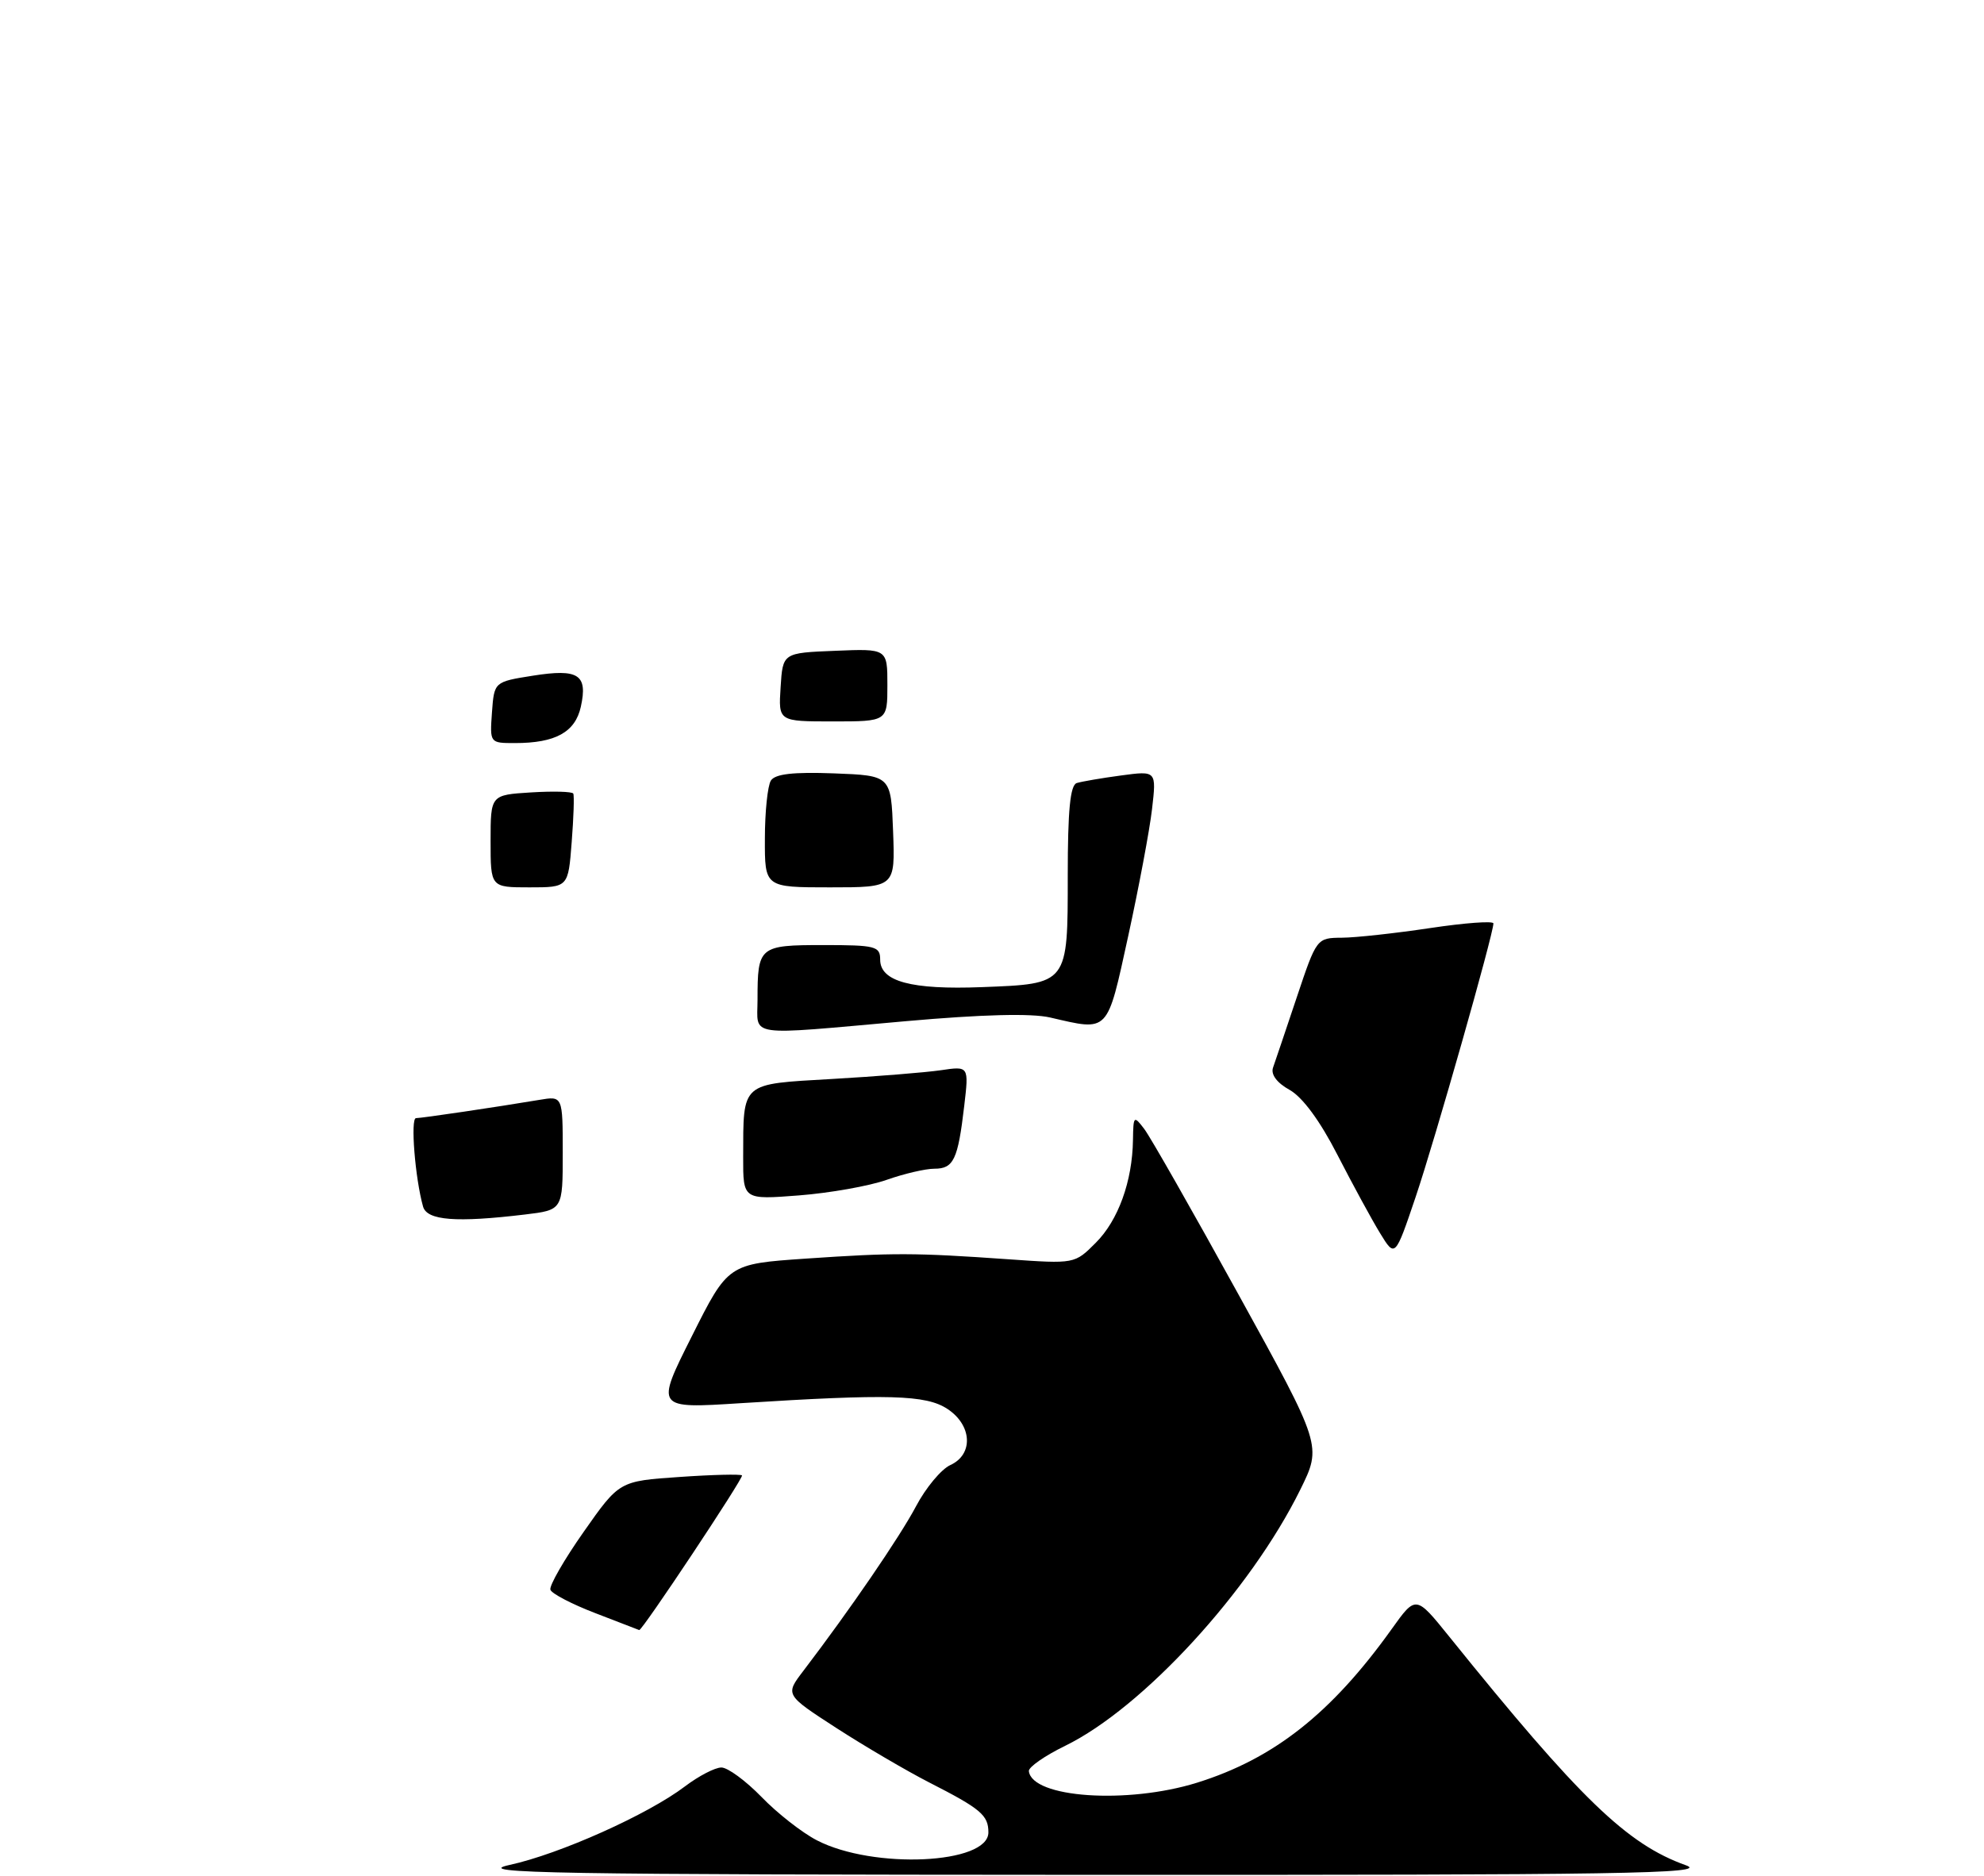 <?xml version="1.0" encoding="UTF-8" standalone="no"?>
<!DOCTYPE svg PUBLIC "-//W3C//DTD SVG 1.1//EN" "http://www.w3.org/Graphics/SVG/1.1/DTD/svg11.dtd" >
<svg xmlns="http://www.w3.org/2000/svg" xmlns:xlink="http://www.w3.org/1999/xlink" version="1.1" viewBox="0 0 275 260">
 <g >
 <path fill="currentColor"
d=" M 70.62 258.51 C 77.58 257.00 89.82 251.51 94.94 247.62 C 96.84 246.18 99.11 245.00 99.99 245.00 C 100.87 245.00 103.37 246.84 105.55 249.08 C 107.72 251.33 111.18 254.04 113.24 255.10 C 121.06 259.14 137.00 258.40 137.00 254.00 C 137.00 251.61 135.96 250.73 128.79 247.07 C 125.65 245.46 119.87 242.07 115.95 239.54 C 108.82 234.92 108.82 234.92 111.34 231.62 C 117.80 223.15 124.72 213.04 126.97 208.79 C 128.32 206.23 130.46 203.66 131.72 203.08 C 134.96 201.61 134.75 197.54 131.31 195.29 C 128.34 193.34 123.18 193.20 102.68 194.50 C 90.85 195.26 90.85 195.26 95.89 185.23 C 100.92 175.20 100.92 175.20 111.71 174.46 C 123.89 173.63 126.73 173.64 139.73 174.55 C 148.96 175.20 148.96 175.20 151.88 172.27 C 155.00 169.16 156.96 163.73 157.04 158.00 C 157.09 154.65 157.16 154.59 158.61 156.50 C 159.45 157.60 165.33 167.93 171.68 179.46 C 183.23 200.41 183.23 200.41 180.23 206.49 C 173.32 220.50 158.42 236.73 147.65 241.99 C 144.82 243.37 142.55 244.95 142.61 245.50 C 143.03 249.21 156.23 250.12 165.91 247.11 C 176.56 243.79 184.55 237.49 192.90 225.81 C 196.25 221.12 196.25 221.12 200.84 226.81 C 219.01 249.36 225.51 255.64 233.70 258.56 C 236.95 259.72 224.93 259.91 151.00 259.88 C 76.50 259.85 65.35 259.66 70.62 258.51 Z  M 82.56 223.62 C 79.29 222.37 76.47 220.90 76.29 220.36 C 76.11 219.82 78.18 216.21 80.90 212.34 C 85.84 205.30 85.84 205.30 94.17 204.73 C 98.74 204.41 102.65 204.32 102.85 204.51 C 103.13 204.80 88.95 226.14 88.60 225.95 C 88.54 225.92 85.83 224.87 82.56 223.62 Z  M 191.28 170.92 C 190.13 169.04 187.48 164.16 185.38 160.08 C 182.97 155.37 180.55 152.09 178.76 151.08 C 176.99 150.10 176.13 148.94 176.45 148.00 C 176.74 147.18 178.22 142.79 179.74 138.25 C 182.49 130.03 182.51 130.01 186.00 129.98 C 187.93 129.97 193.44 129.36 198.25 128.64 C 203.06 127.92 207.00 127.63 207.00 128.00 C 207.00 129.48 198.88 158.05 196.22 165.92 C 193.37 174.34 193.37 174.34 191.28 170.92 Z  M 58.64 167.25 C 57.54 163.35 56.87 155.00 57.66 154.99 C 58.51 154.98 68.72 153.47 74.75 152.46 C 78.00 151.91 78.00 151.91 78.00 159.82 C 78.00 167.72 78.00 167.72 72.75 168.35 C 63.24 169.49 59.19 169.18 58.64 167.25 Z  M 103.01 160.40 C 103.04 149.90 102.59 150.30 115.34 149.56 C 121.48 149.21 128.26 148.66 130.40 148.35 C 134.30 147.77 134.30 147.77 133.65 153.30 C 132.78 160.74 132.18 162.00 129.52 162.00 C 128.27 162.00 125.28 162.70 122.88 163.55 C 120.47 164.40 115.01 165.37 110.75 165.70 C 103.00 166.30 103.00 166.30 103.01 160.40 Z  M 105.00 138.58 C 105.00 131.19 105.22 131.00 114.11 131.00 C 121.37 131.00 122.00 131.16 122.00 133.02 C 122.00 136.05 126.31 137.21 136.10 136.83 C 148.09 136.37 148.00 136.49 148.00 121.35 C 148.00 112.30 148.34 108.83 149.25 108.54 C 149.94 108.33 152.70 107.85 155.40 107.49 C 160.30 106.83 160.30 106.83 159.68 112.17 C 159.34 115.10 157.85 123.01 156.38 129.75 C 153.41 143.32 153.77 142.94 145.56 141.04 C 142.97 140.44 136.15 140.61 125.56 141.55 C 103.12 143.54 105.00 143.81 105.00 138.58 Z  M 68.00 116.59 C 68.00 110.19 68.00 110.19 73.60 109.84 C 76.68 109.65 79.31 109.72 79.46 110.00 C 79.61 110.28 79.51 113.31 79.24 116.75 C 78.76 123.00 78.76 123.00 73.38 123.00 C 68.00 123.00 68.00 123.00 68.00 116.59 Z  M 106.02 116.25 C 106.02 112.54 106.40 108.92 106.85 108.20 C 107.44 107.28 109.93 106.99 115.59 107.20 C 123.50 107.50 123.50 107.50 123.79 115.25 C 124.08 123.00 124.08 123.00 115.04 123.00 C 106.00 123.00 106.00 123.00 106.02 116.25 Z  M 68.19 98.75 C 68.50 94.51 68.50 94.51 73.86 93.66 C 80.19 92.66 81.49 93.50 80.51 97.96 C 79.73 101.49 77.00 103.00 71.38 103.00 C 67.89 103.00 67.89 103.00 68.19 98.75 Z  M 108.20 95.25 C 108.50 90.50 108.50 90.50 115.75 90.21 C 123.00 89.91 123.00 89.91 123.00 94.96 C 123.00 100.00 123.00 100.00 115.45 100.00 C 107.89 100.00 107.89 100.00 108.20 95.25 Z "/>
</g>
</svg>